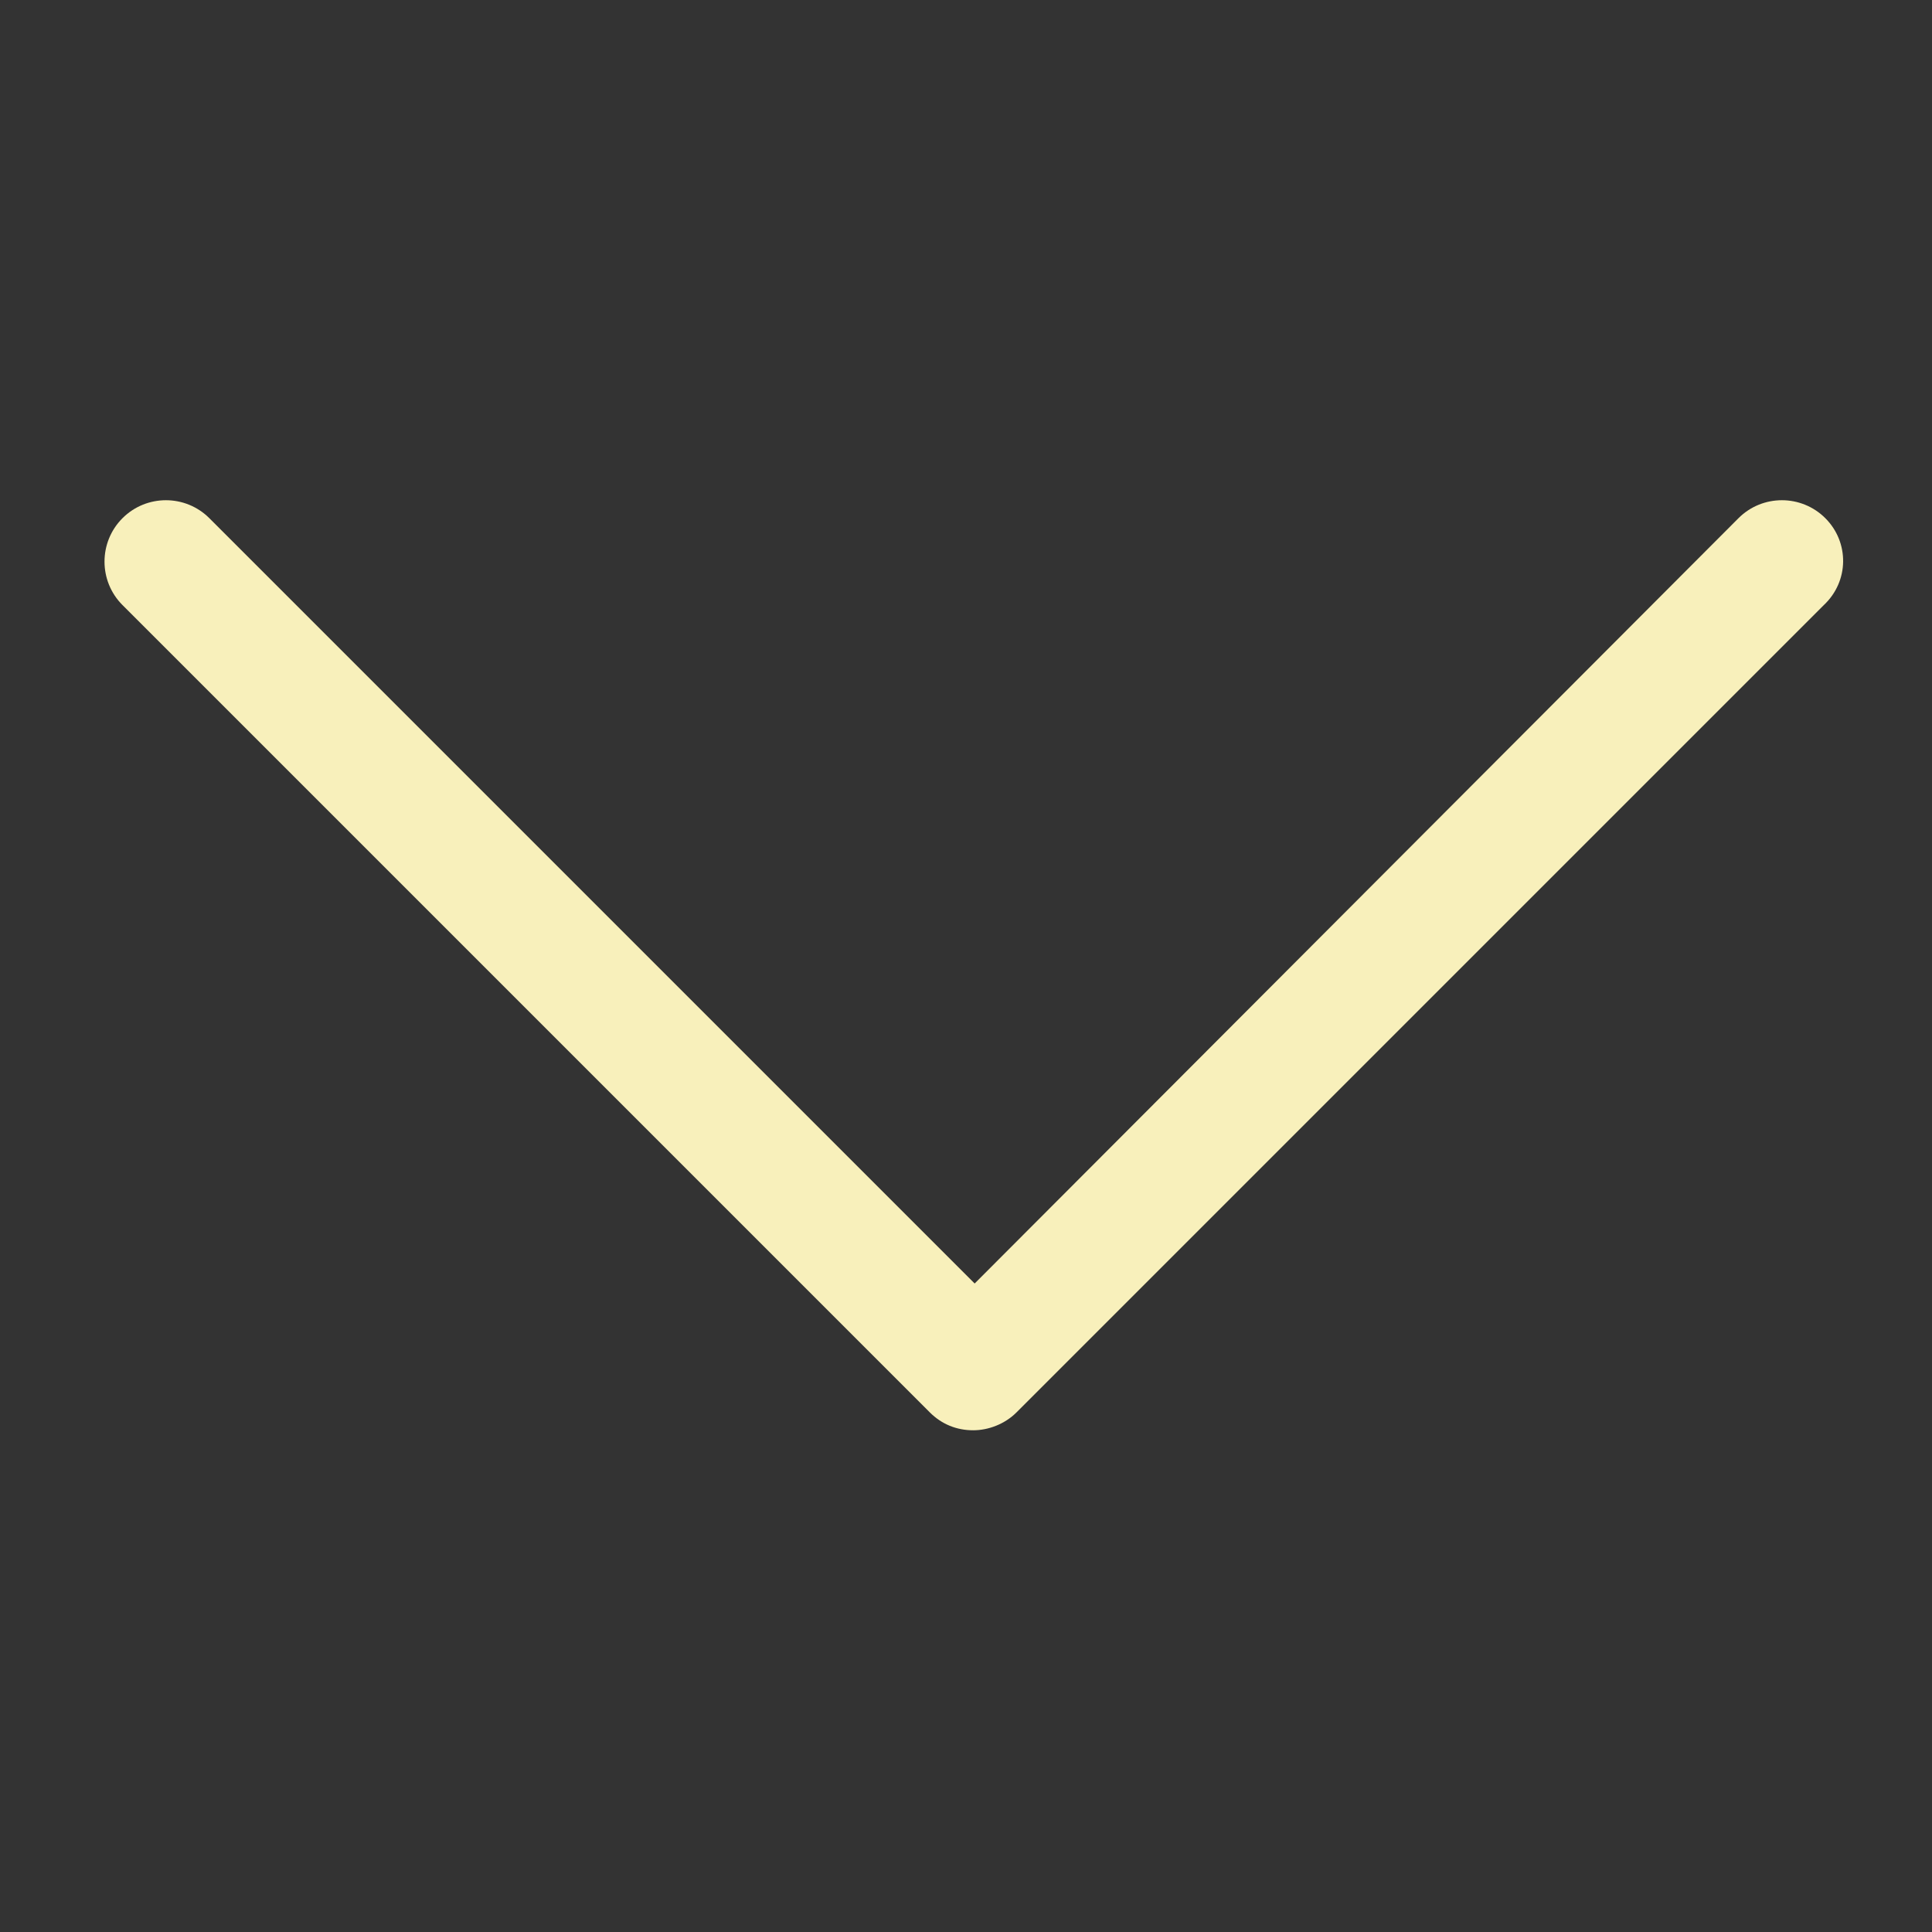 <svg xmlns="http://www.w3.org/2000/svg" xmlns:xlink="http://www.w3.org/1999/xlink" version="1.1" enable-background="new 0 0 129 129" width="129" height="129"><rect width="100%" height="100%" fill="#333333" stroke="none"/><rect id="backgroundrect" width="100%" height="100%" x="0" y="0" fill="none" stroke="none"/>
  
<g class="currentLayer" style=""><title>Layer 1</title><g id="svg_1" class="" fill-opacity="1" fill="#f8f0bb">
    <path d="m121.878,34.6 c-1.6,-1.6 -4.2,-1.6 -5.8,0 l-51,51.1 l-51.1,-51.1 c-1.6,-1.6 -4.2,-1.6 -5.8,0 c-1.6,1.6 -1.6,4.2 0,5.8 l53.9,53.9 c0.8,0.8 1.8,1.2 2.9,1.2 c1,0 2.1,-0.4 2.9,-1.2 l53.9,-53.9 c1.7,-1.6 1.7,-4.2 0.1,-5.8 z" id="svg_2" fill="#f8f0bb"/>
  </g></g></svg>